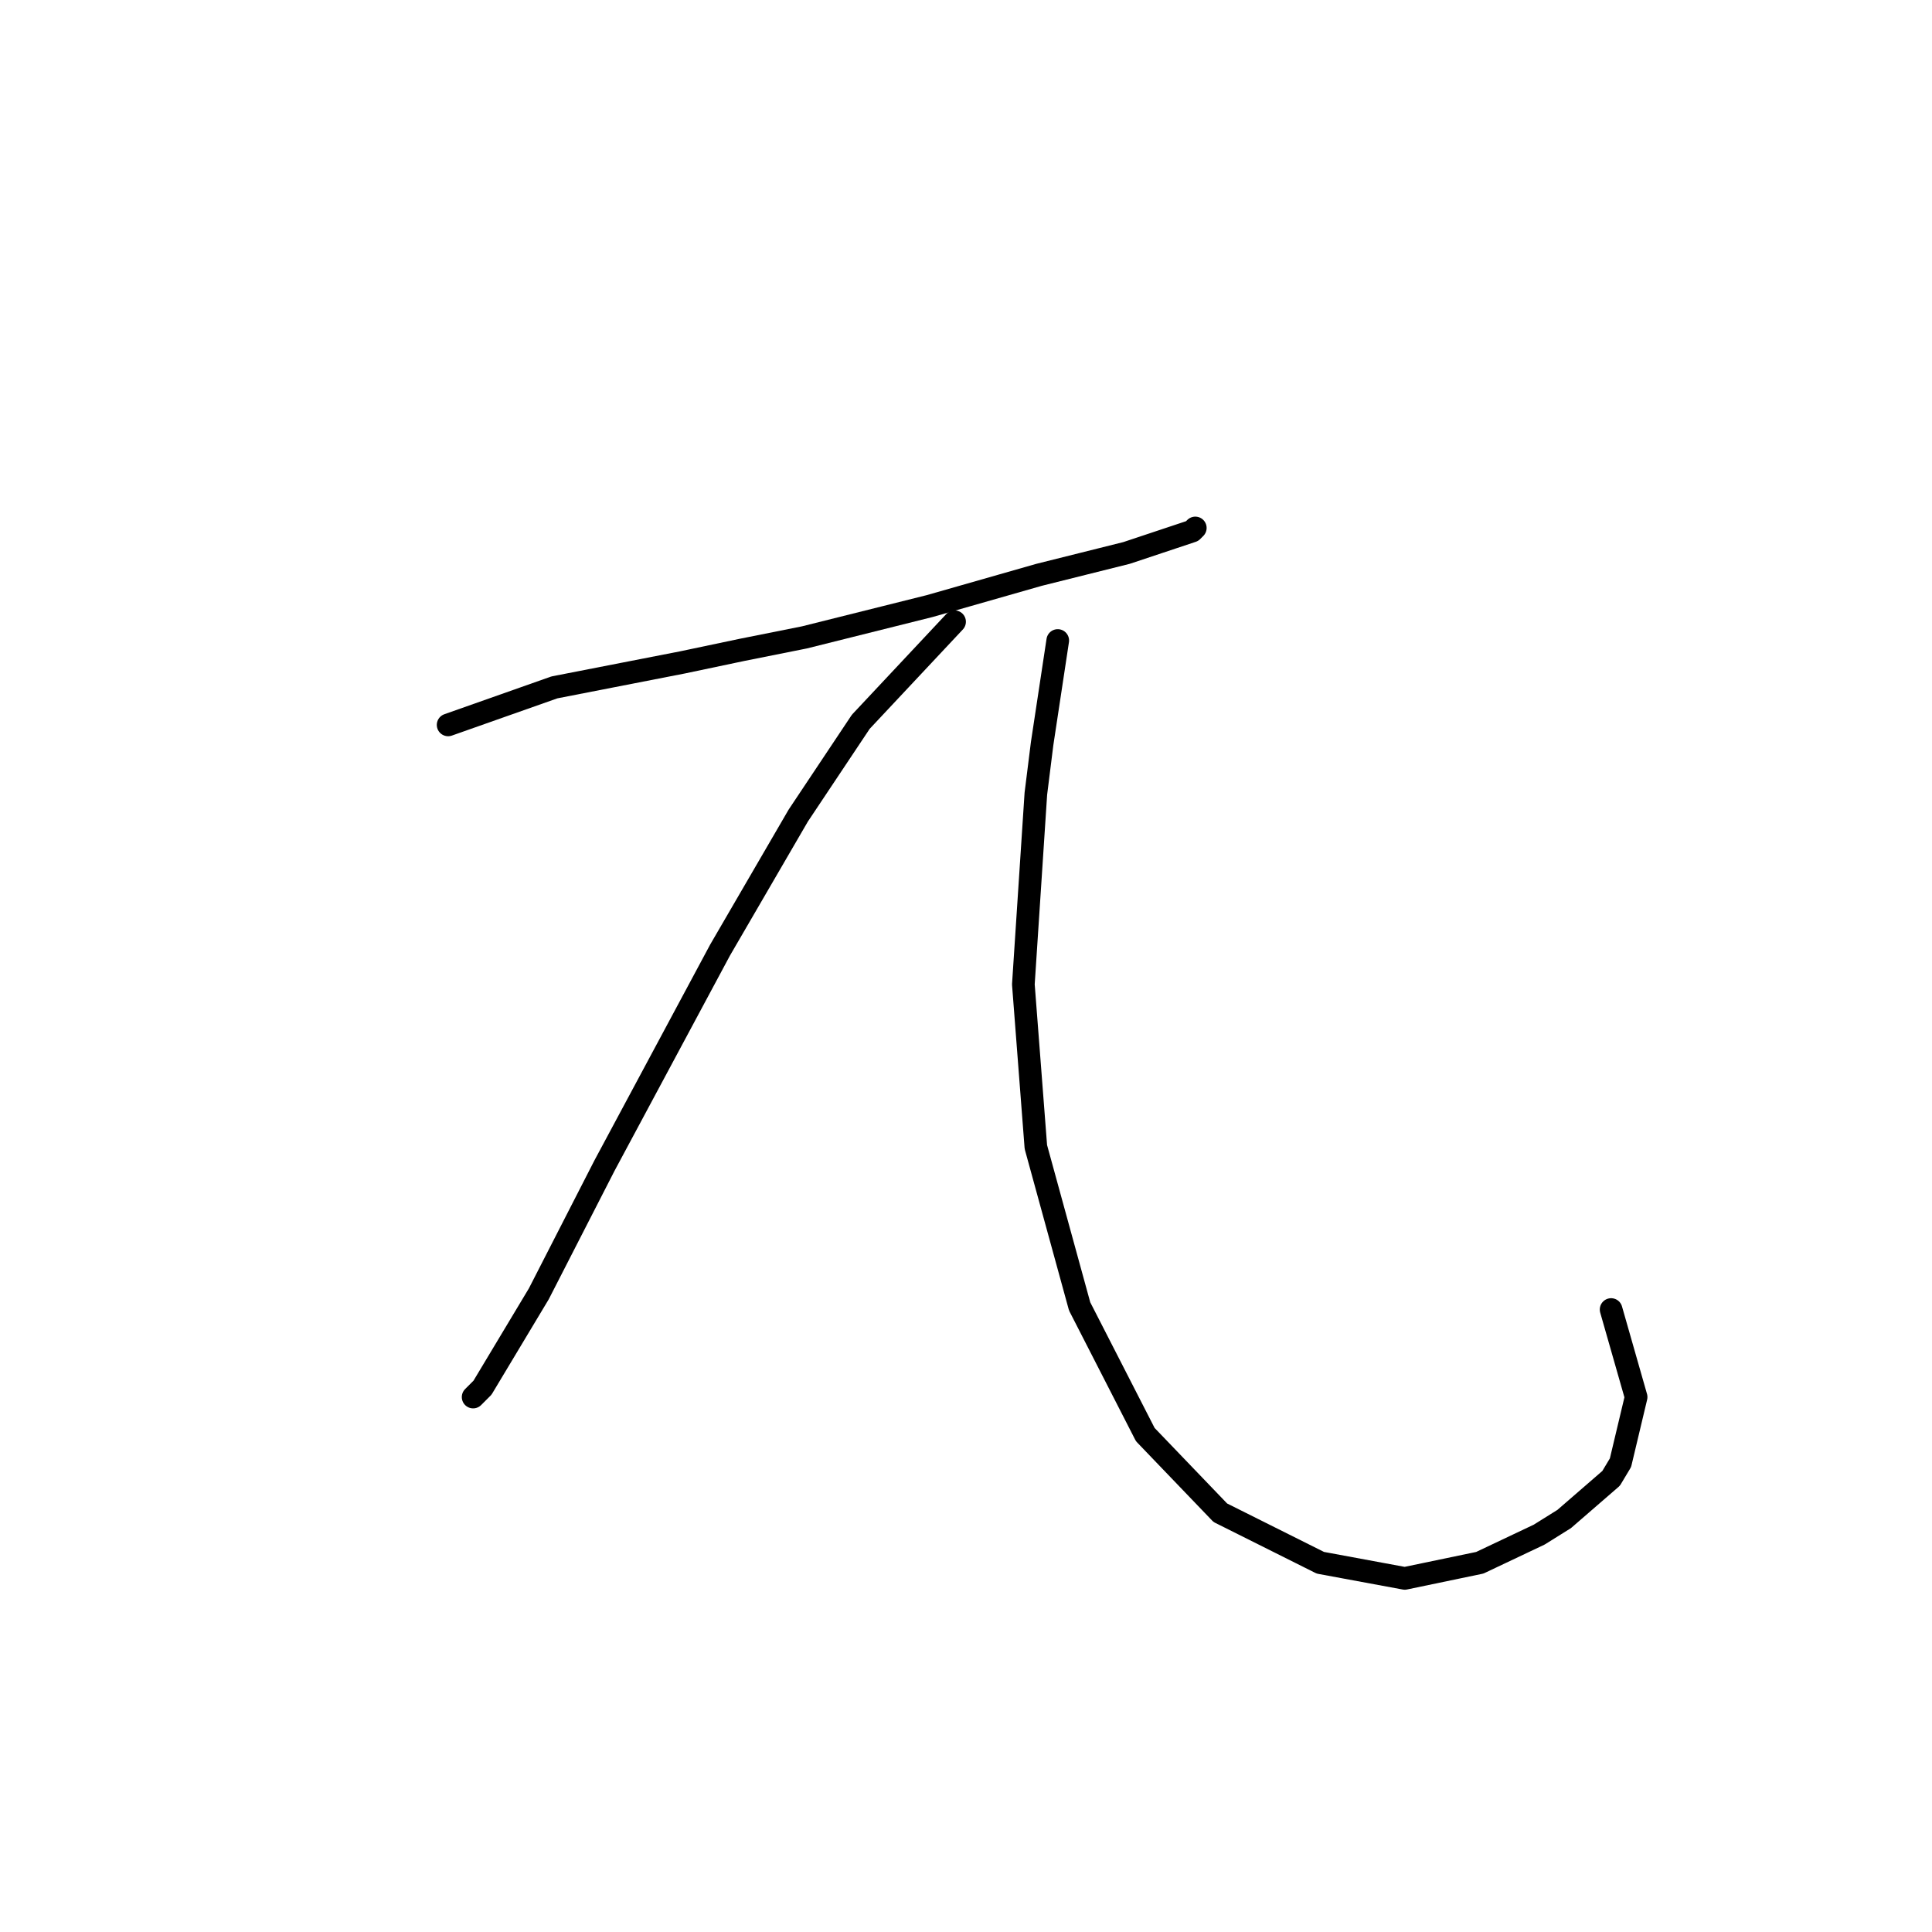 <?xml version="1.0" standalone="no"?>
    <svg width="256" height="256" xmlns="http://www.w3.org/2000/svg" version="1.1">
    <polyline stroke="black" stroke-width="3" stroke-linecap="round" fill="transparent" stroke-linejoin="round" points="59.378 96.054 73.462 91.083 90.447 87.769 98.317 86.112 106.602 84.455 123.172 80.312 137.671 76.17 149.27 73.27 155.484 71.199 157.97 70.37 158.384 69.956 158.384 69.956 " />
        <polyline stroke="black" stroke-width="3" stroke-linecap="round" fill="transparent" stroke-linejoin="round" points="126.487 82.383 114.059 95.64 105.774 108.067 95.418 125.88 80.09 154.464 71.391 171.448 63.934 183.875 62.692 185.118 62.692 185.118 " />
        <polyline stroke="black" stroke-width="3" stroke-linecap="round" fill="transparent" stroke-linejoin="round" points="140.157 84.869 138.086 98.539 137.257 105.167 135.6 130.437 137.257 151.978 143.057 173.105 151.756 190.089 161.698 200.446 174.954 207.074 186.139 209.145 196.081 207.074 203.952 203.345 207.266 201.274 213.48 195.889 214.722 193.818 216.794 185.118 213.48 173.519 213.48 173.519 " />
        </svg>